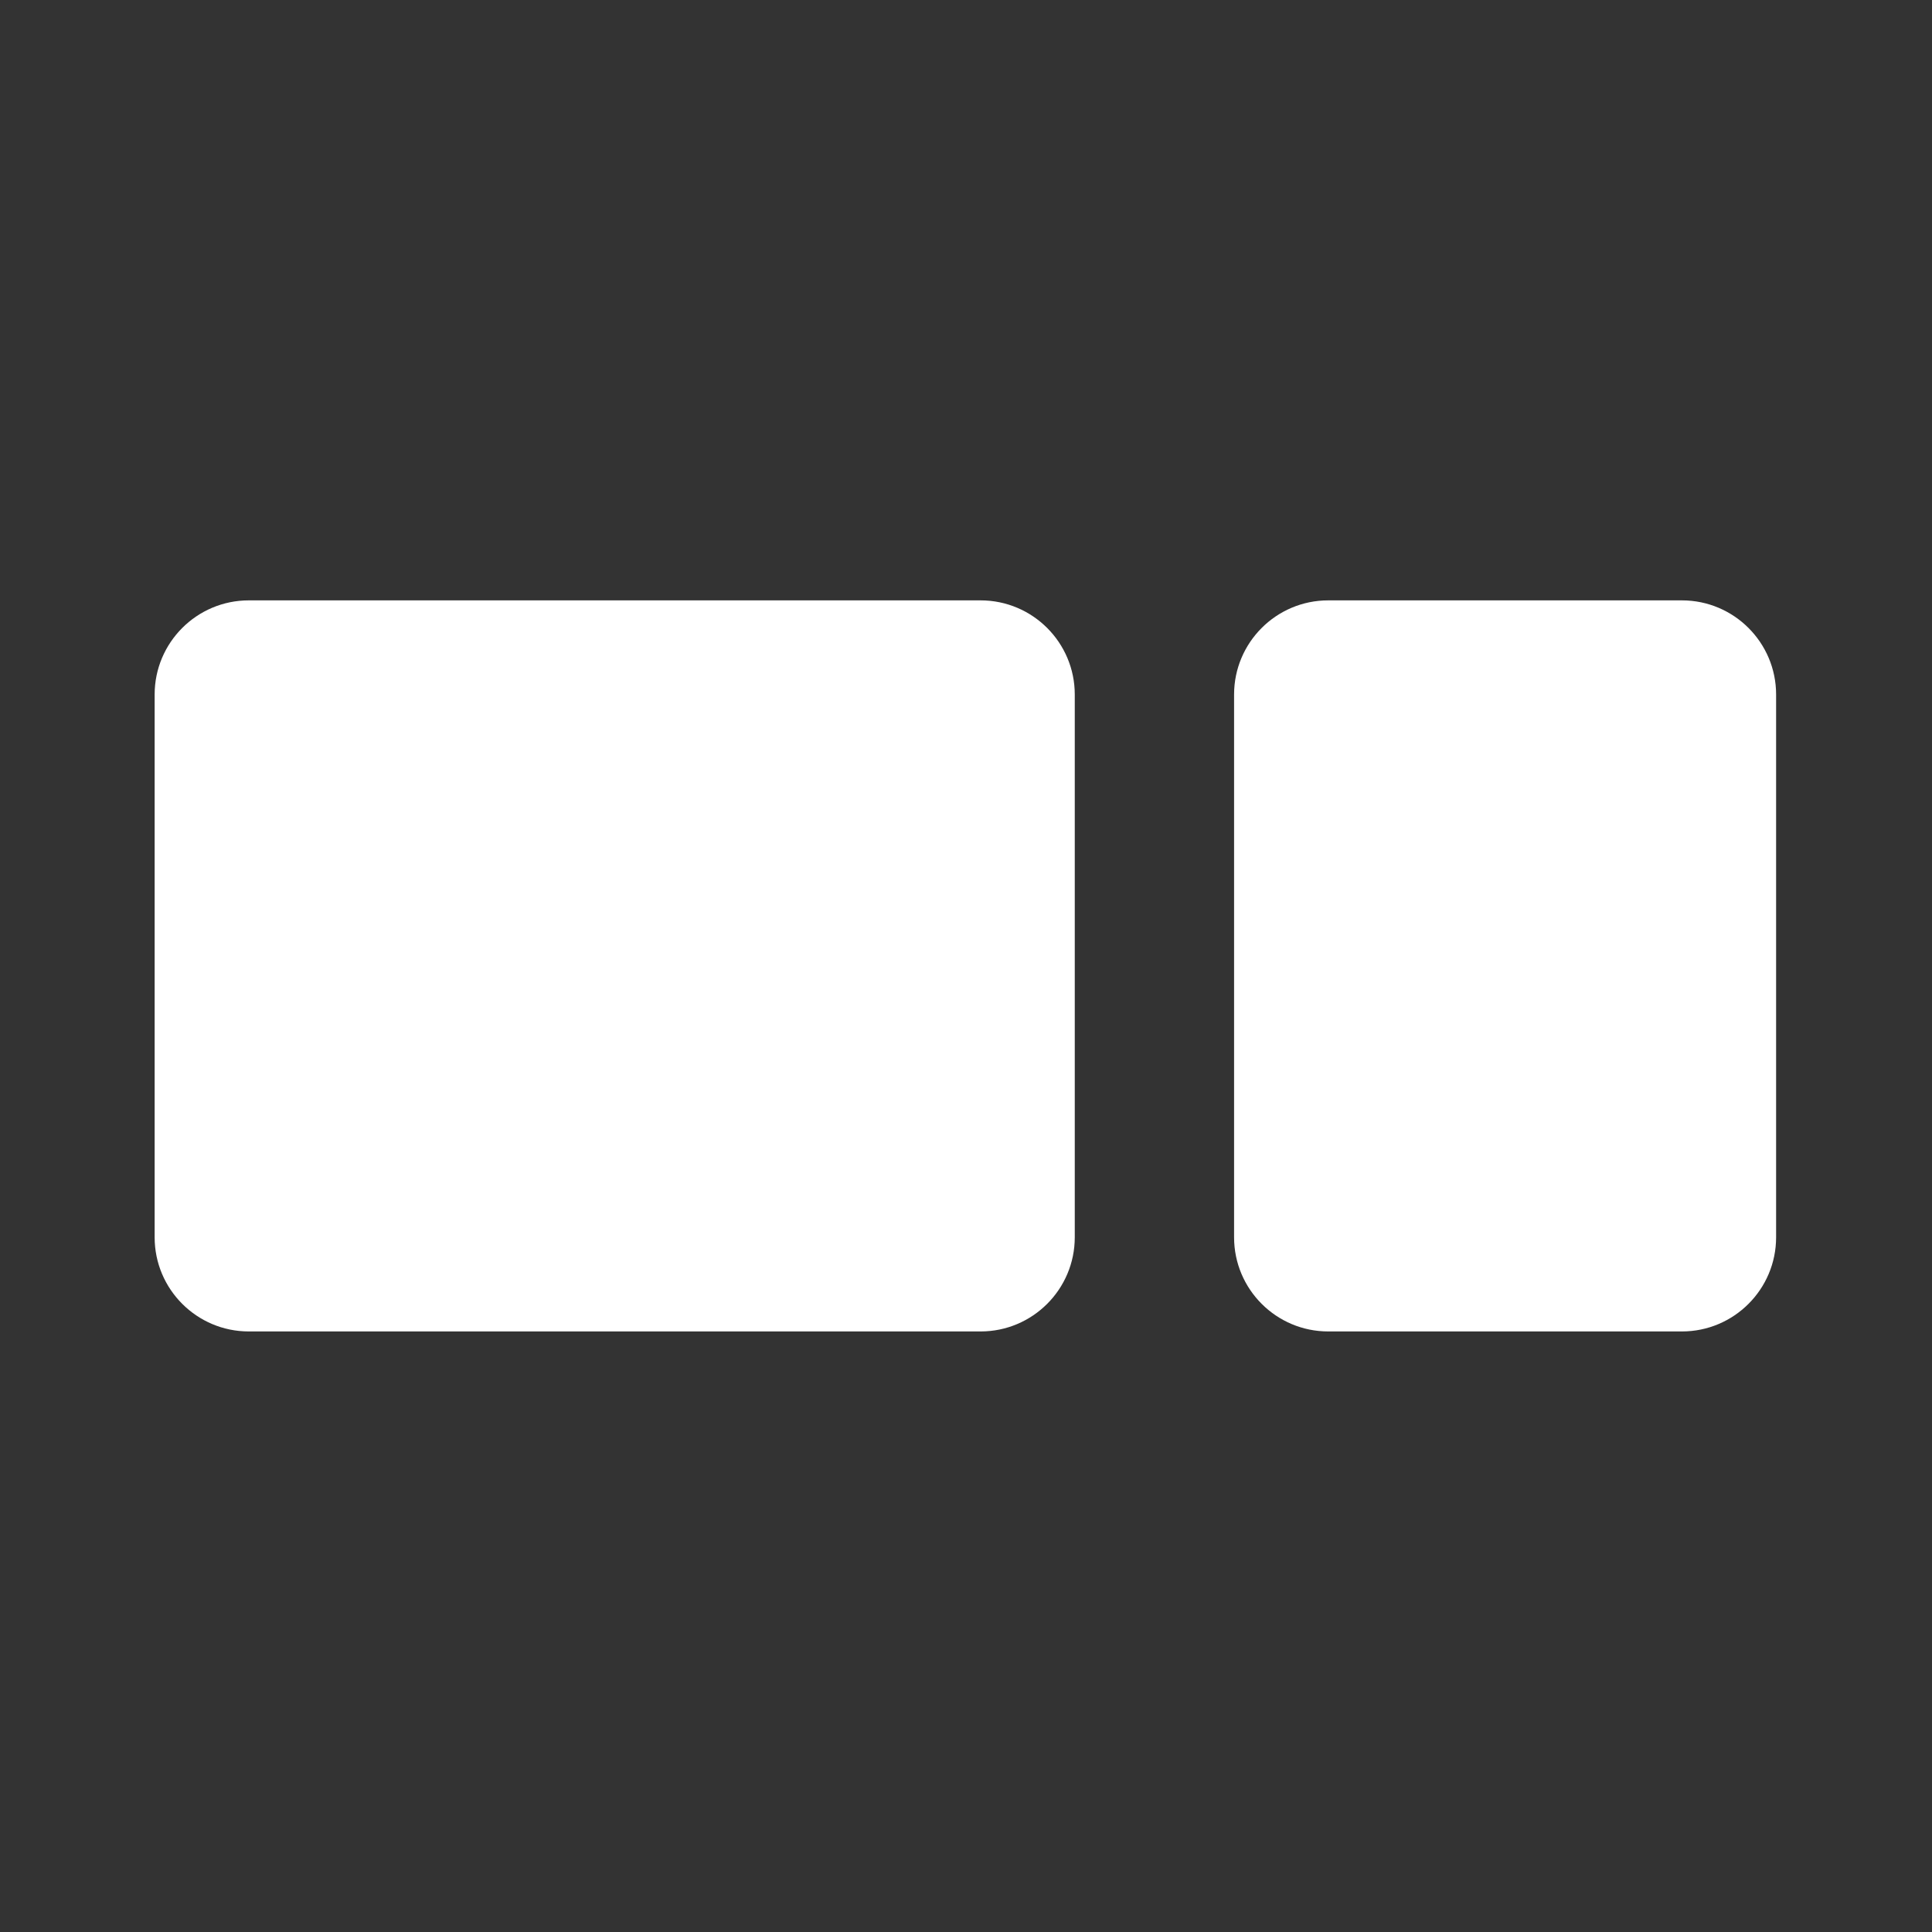 <?xml version="1.0" encoding="UTF-8" standalone="no"?><!DOCTYPE svg PUBLIC "-//W3C//DTD SVG 1.1//EN" "http://www.w3.org/Graphics/SVG/1.1/DTD/svg11.dtd"><svg width="100%" height="100%" viewBox="0 0 5471 5471" version="1.1" xmlns="http://www.w3.org/2000/svg" xmlns:xlink="http://www.w3.org/1999/xlink" xml:space="preserve" xmlns:serif="http://www.serif.com/" style="fill-rule:evenodd;clip-rule:evenodd;stroke-linejoin:round;stroke-miterlimit:2;"><rect x="0" y="0" width="5471" height="5471" fill="#333333" stroke="none"/><rect id="grid_2_1" x="0.387" y="1.908" width="5466.67" height="5466.67" style="fill:none;"/><path d="M437.913,3503.7l0,-1536.91c0,-147.177 119.489,-266.666 266.667,-266.666l2072.26,-0c147.177,-0 266.666,119.489 266.666,266.666l0,1536.91c0,147.177 -119.489,266.666 -266.666,266.666l-2072.26,0c-147.178,0 -266.667,-119.489 -266.667,-266.666Z" style="fill:#fff;"/><path d="M3494.64,3503.7l-0,-1536.91c-0,-147.177 119.489,-266.666 266.666,-266.666l1001.56,-0c147.177,-0 266.666,119.489 266.666,266.666l0,1536.91c0,147.177 -119.489,266.666 -266.666,266.666l-1001.56,0c-147.177,0 -266.666,-119.489 -266.666,-266.666Z" style="fill:#fff;"/></svg>